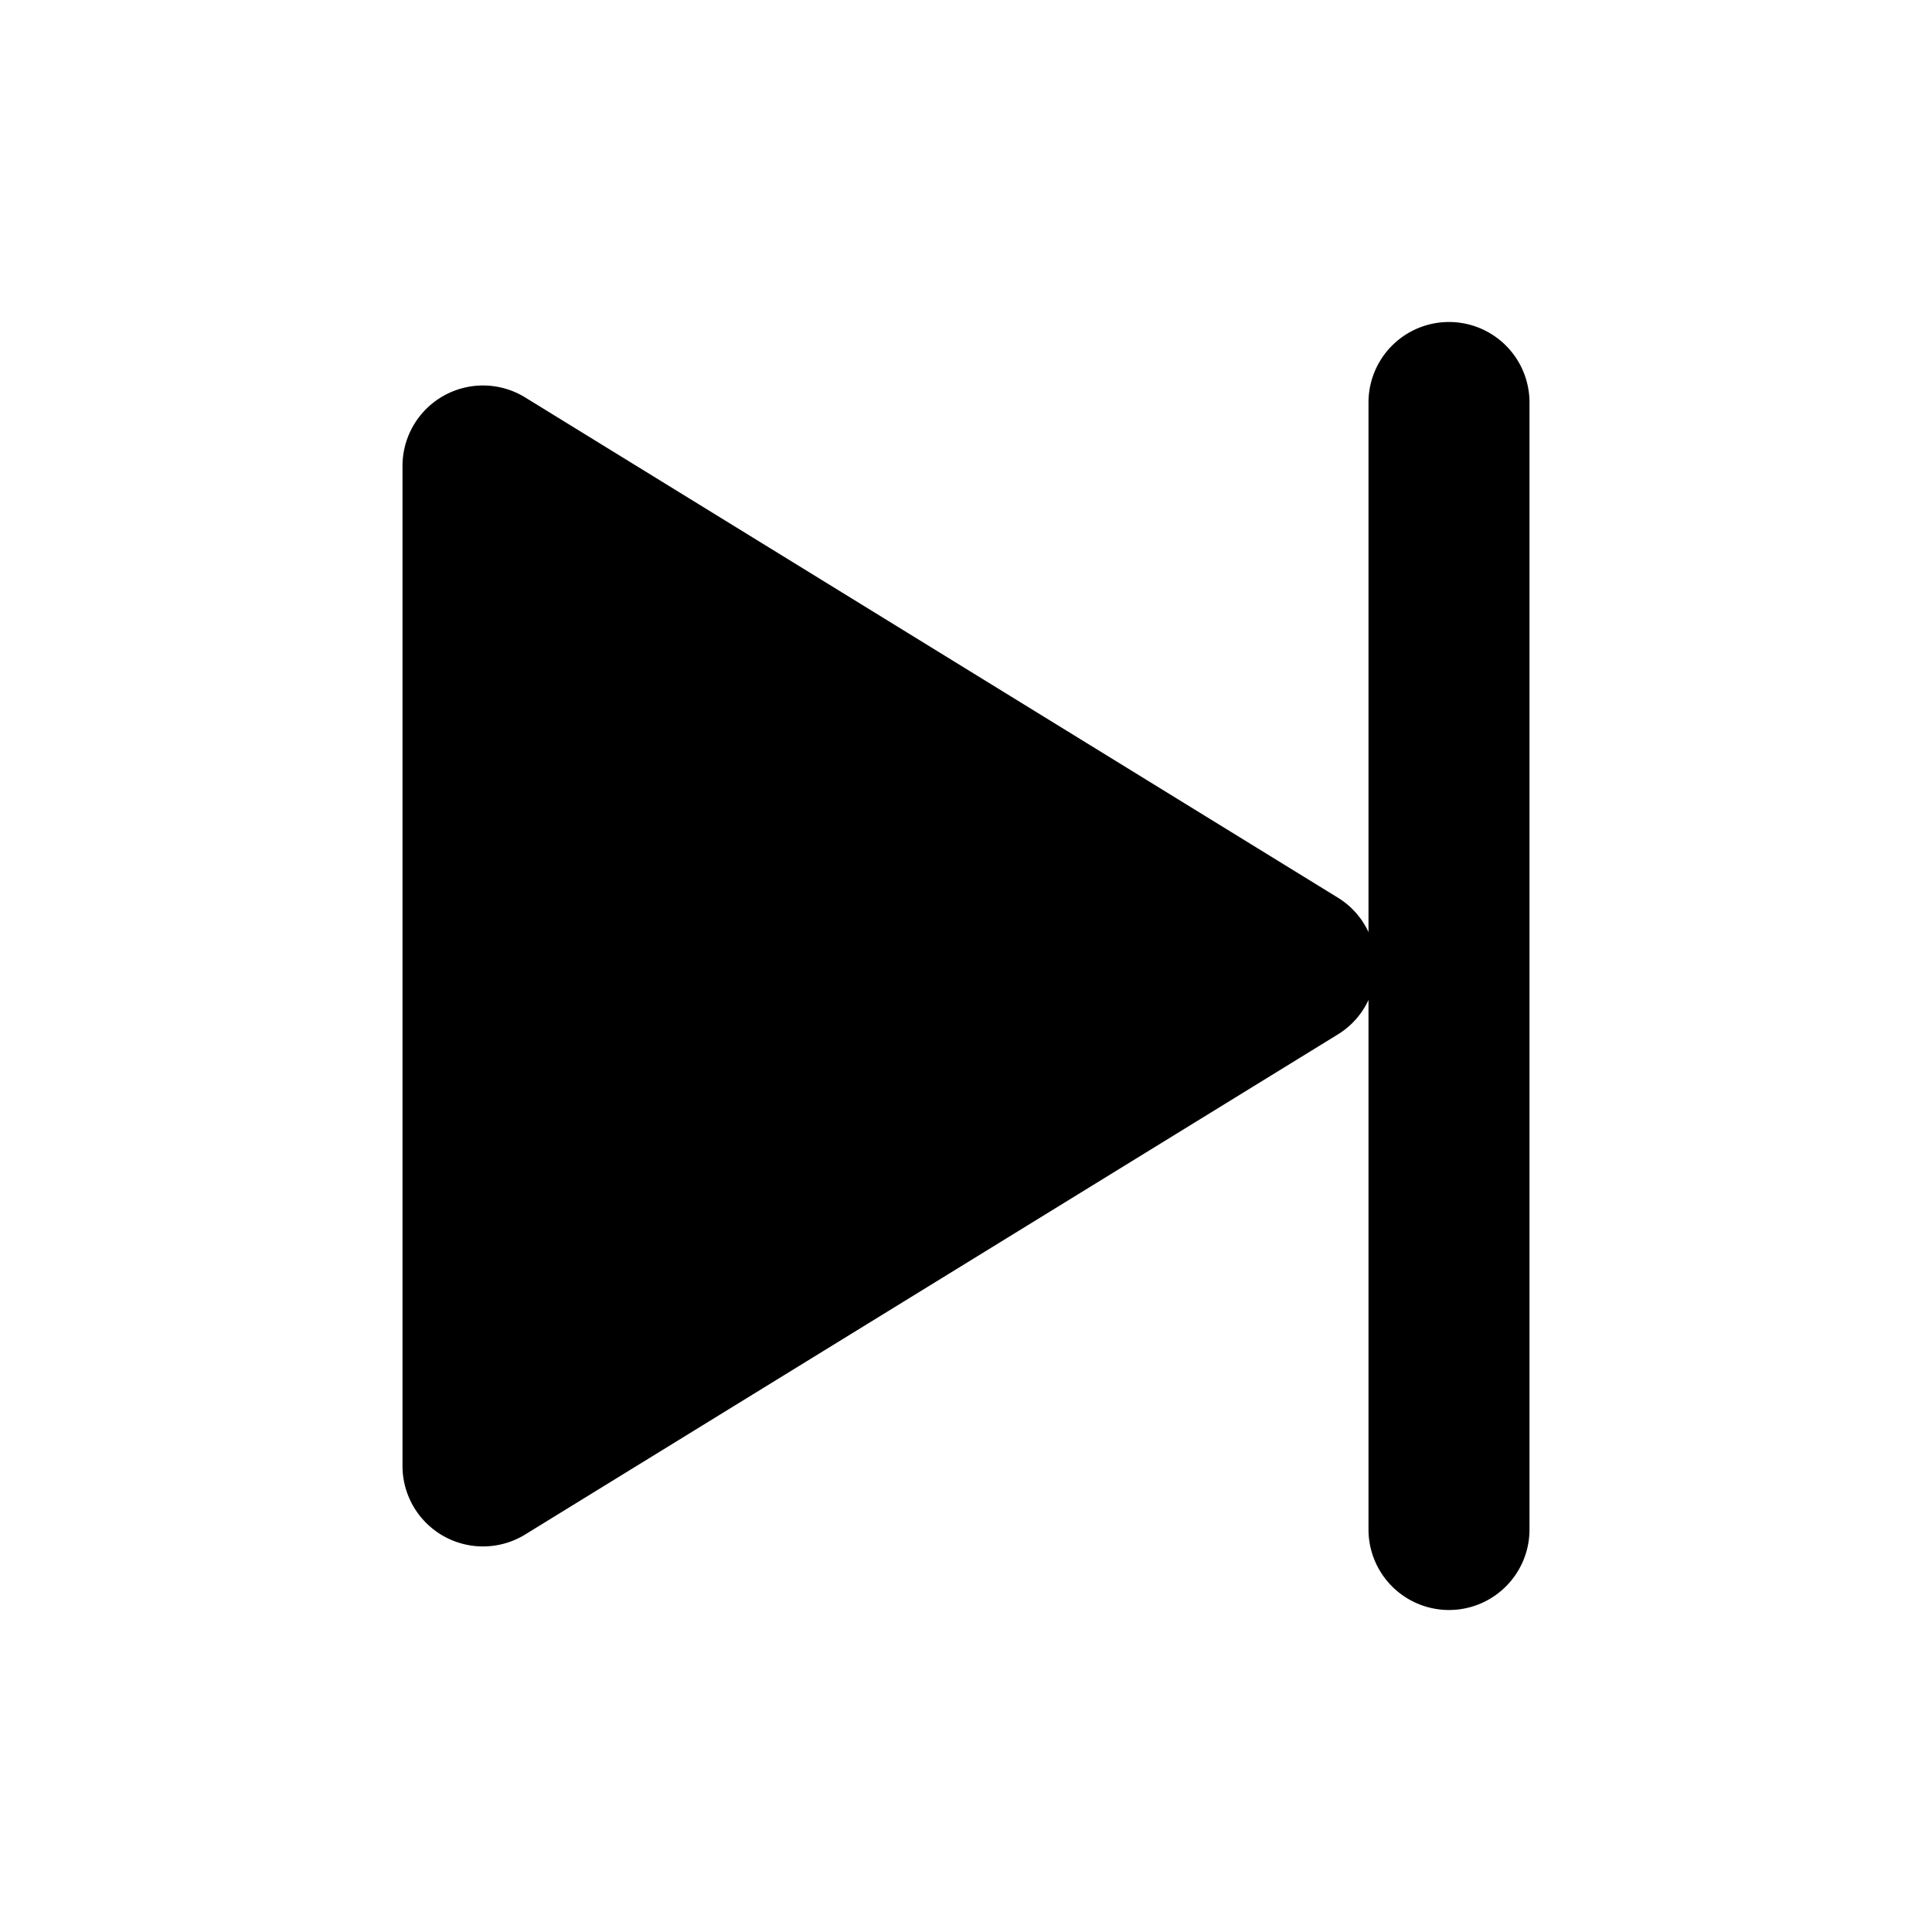 <svg xmlns="http://www.w3.org/2000/svg" width="24" height="24" fill="none" viewBox="0 0 24 24"><path fill="#000" fill-rule="evenodd" d="M18 4a1 1 0 0 0-1 1v6.579a.99.99 0 0 0-.384-.43L6.524 4.937A1 1 0 0 0 5 5.79v12.42a1 1 0 0 0 1.524.852l10.092-6.21a.99.99 0 0 0 .384-.43V19a1 1 0 1 0 2 0V5a1 1 0 0 0-1-1z" clip-rule="evenodd"/></svg>